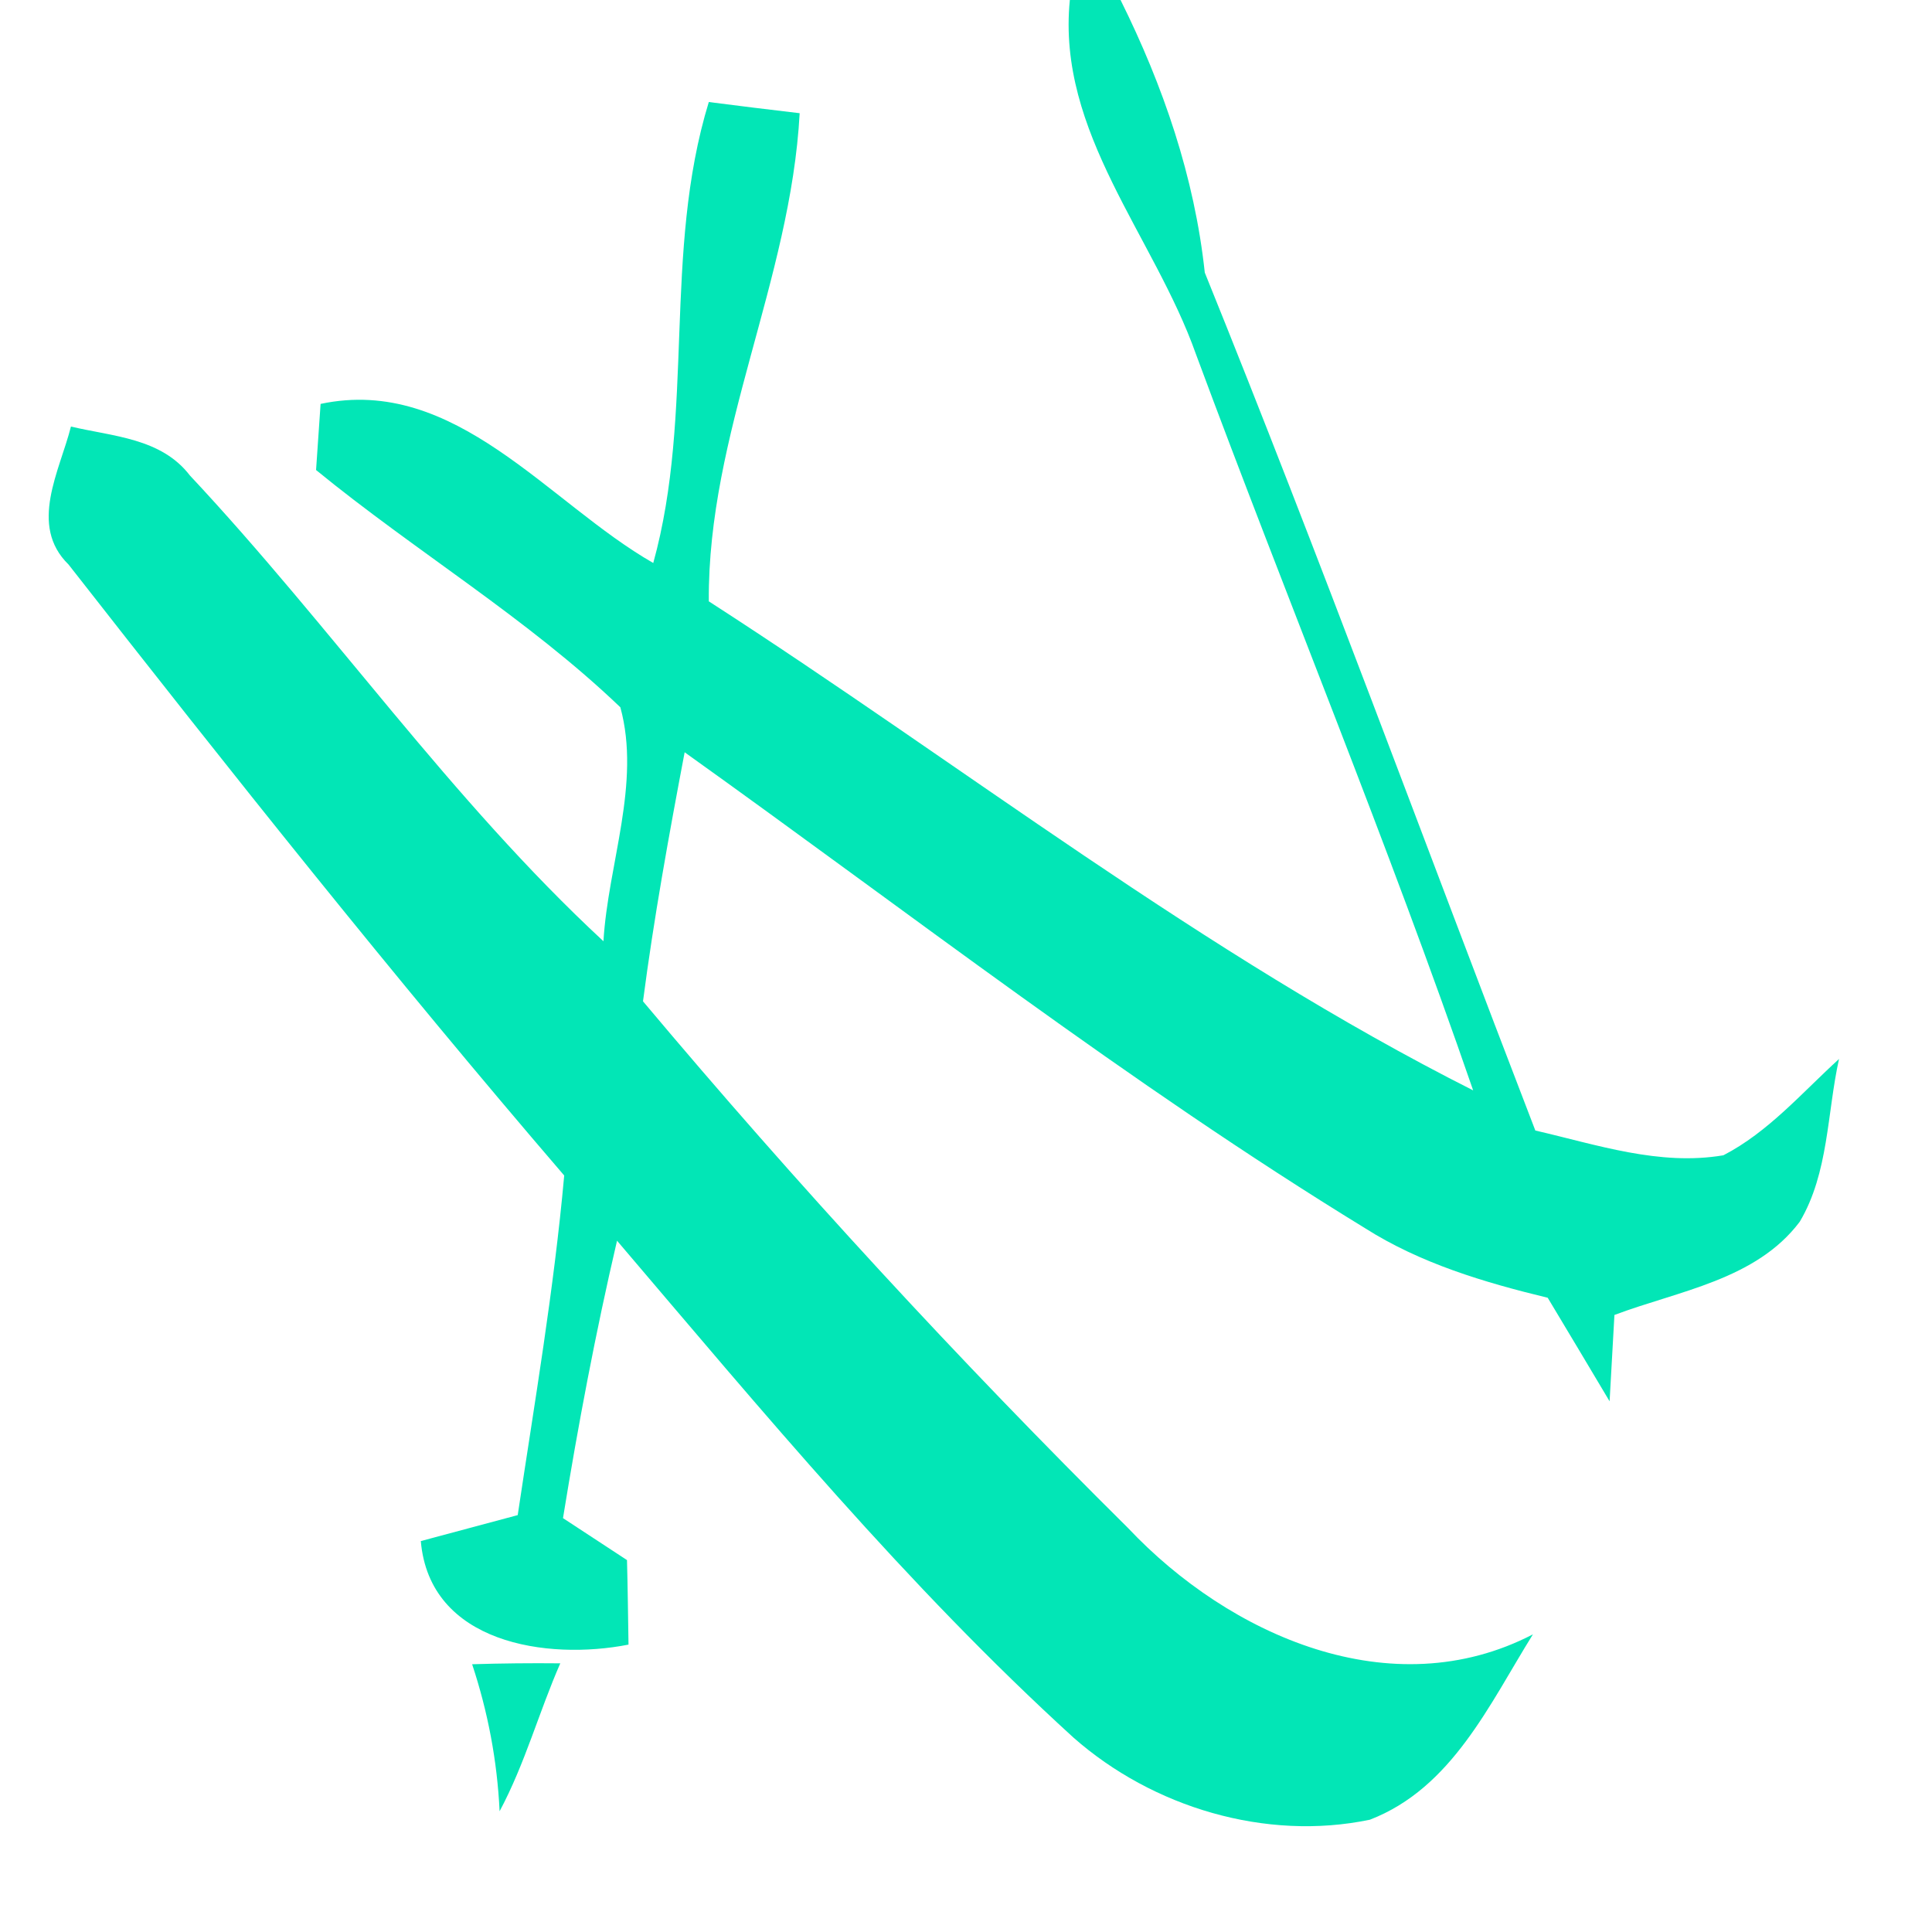 <?xml version="1.0" encoding="UTF-8" ?>
<!DOCTYPE svg PUBLIC "-//W3C//DTD SVG 1.1//EN" "http://www.w3.org/Graphics/SVG/1.1/DTD/svg11.dtd">
<svg width="64pt" height="64pt" viewBox="0 0 64 64" version="1.1" xmlns="http://www.w3.org/2000/svg">
<g id="#02e6b6ff">
<path fill="#02e6b6" opacity="1.00" d=" M 35.44 0.00 L 37.12 0.00 C 38.53 2.84 39.57 5.86 39.91 9.03 C 43.72 18.44 47.21 27.98 50.86 37.45 C 52.90 37.92 54.97 38.63 57.09 38.27 C 58.58 37.50 59.69 36.20 60.92 35.08 C 60.52 36.88 60.58 38.85 59.62 40.47 C 58.17 42.40 55.60 42.76 53.48 43.56 C 53.44 44.27 53.36 45.70 53.32 46.42 C 52.64 45.27 51.95 44.13 51.27 42.99 C 49.16 42.48 47.05 41.85 45.21 40.68 C 37.39 35.89 30.14 30.25 22.68 24.92 C 22.16 27.66 21.66 30.41 21.30 33.17 C 26.39 39.23 31.75 45.05 37.37 50.62 C 40.73 54.18 46.10 56.57 50.78 54.14 C 49.34 56.45 48.10 59.23 45.38 60.28 C 41.93 61.00 38.18 59.87 35.56 57.56 C 30.04 52.53 25.27 46.77 20.44 41.10 C 19.73 44.14 19.15 47.21 18.65 50.29 C 19.18 50.64 20.24 51.33 20.77 51.68 C 20.79 52.38 20.81 53.78 20.82 54.48 C 18.12 55.01 14.23 54.44 13.94 51.05 C 15.01 50.76 16.08 50.48 17.15 50.19 C 17.71 46.45 18.35 42.72 18.69 38.94 C 13.03 32.35 7.62 25.54 2.27 18.70 C 0.94 17.40 1.98 15.60 2.35 14.13 C 3.74 14.46 5.34 14.51 6.29 15.75 C 10.99 20.77 14.93 26.49 19.99 31.18 C 20.14 28.63 21.24 25.95 20.55 23.43 C 17.47 20.48 13.77 18.27 10.47 15.57 C 10.51 15.02 10.58 13.93 10.62 13.38 C 15.09 12.43 18.16 16.66 21.64 18.65 C 23.02 13.66 21.95 8.37 23.48 3.38 C 24.48 3.51 25.48 3.63 26.49 3.75 C 26.19 9.29 23.44 14.36 23.48 19.92 C 31.90 25.35 39.84 31.60 48.80 36.12 C 45.97 27.91 42.64 19.88 39.62 11.74 C 38.24 7.83 35.00 4.39 35.44 0.00 Z" />
<path fill="#02e6b6" opacity="1.00" d=" M 15.64 55.13 C 16.61 55.10 17.59 55.09 18.56 55.10 C 17.85 56.72 17.39 58.43 16.55 60.00 C 16.47 58.32 16.16 56.70 15.64 55.13 Z" />
</g>
</svg>
